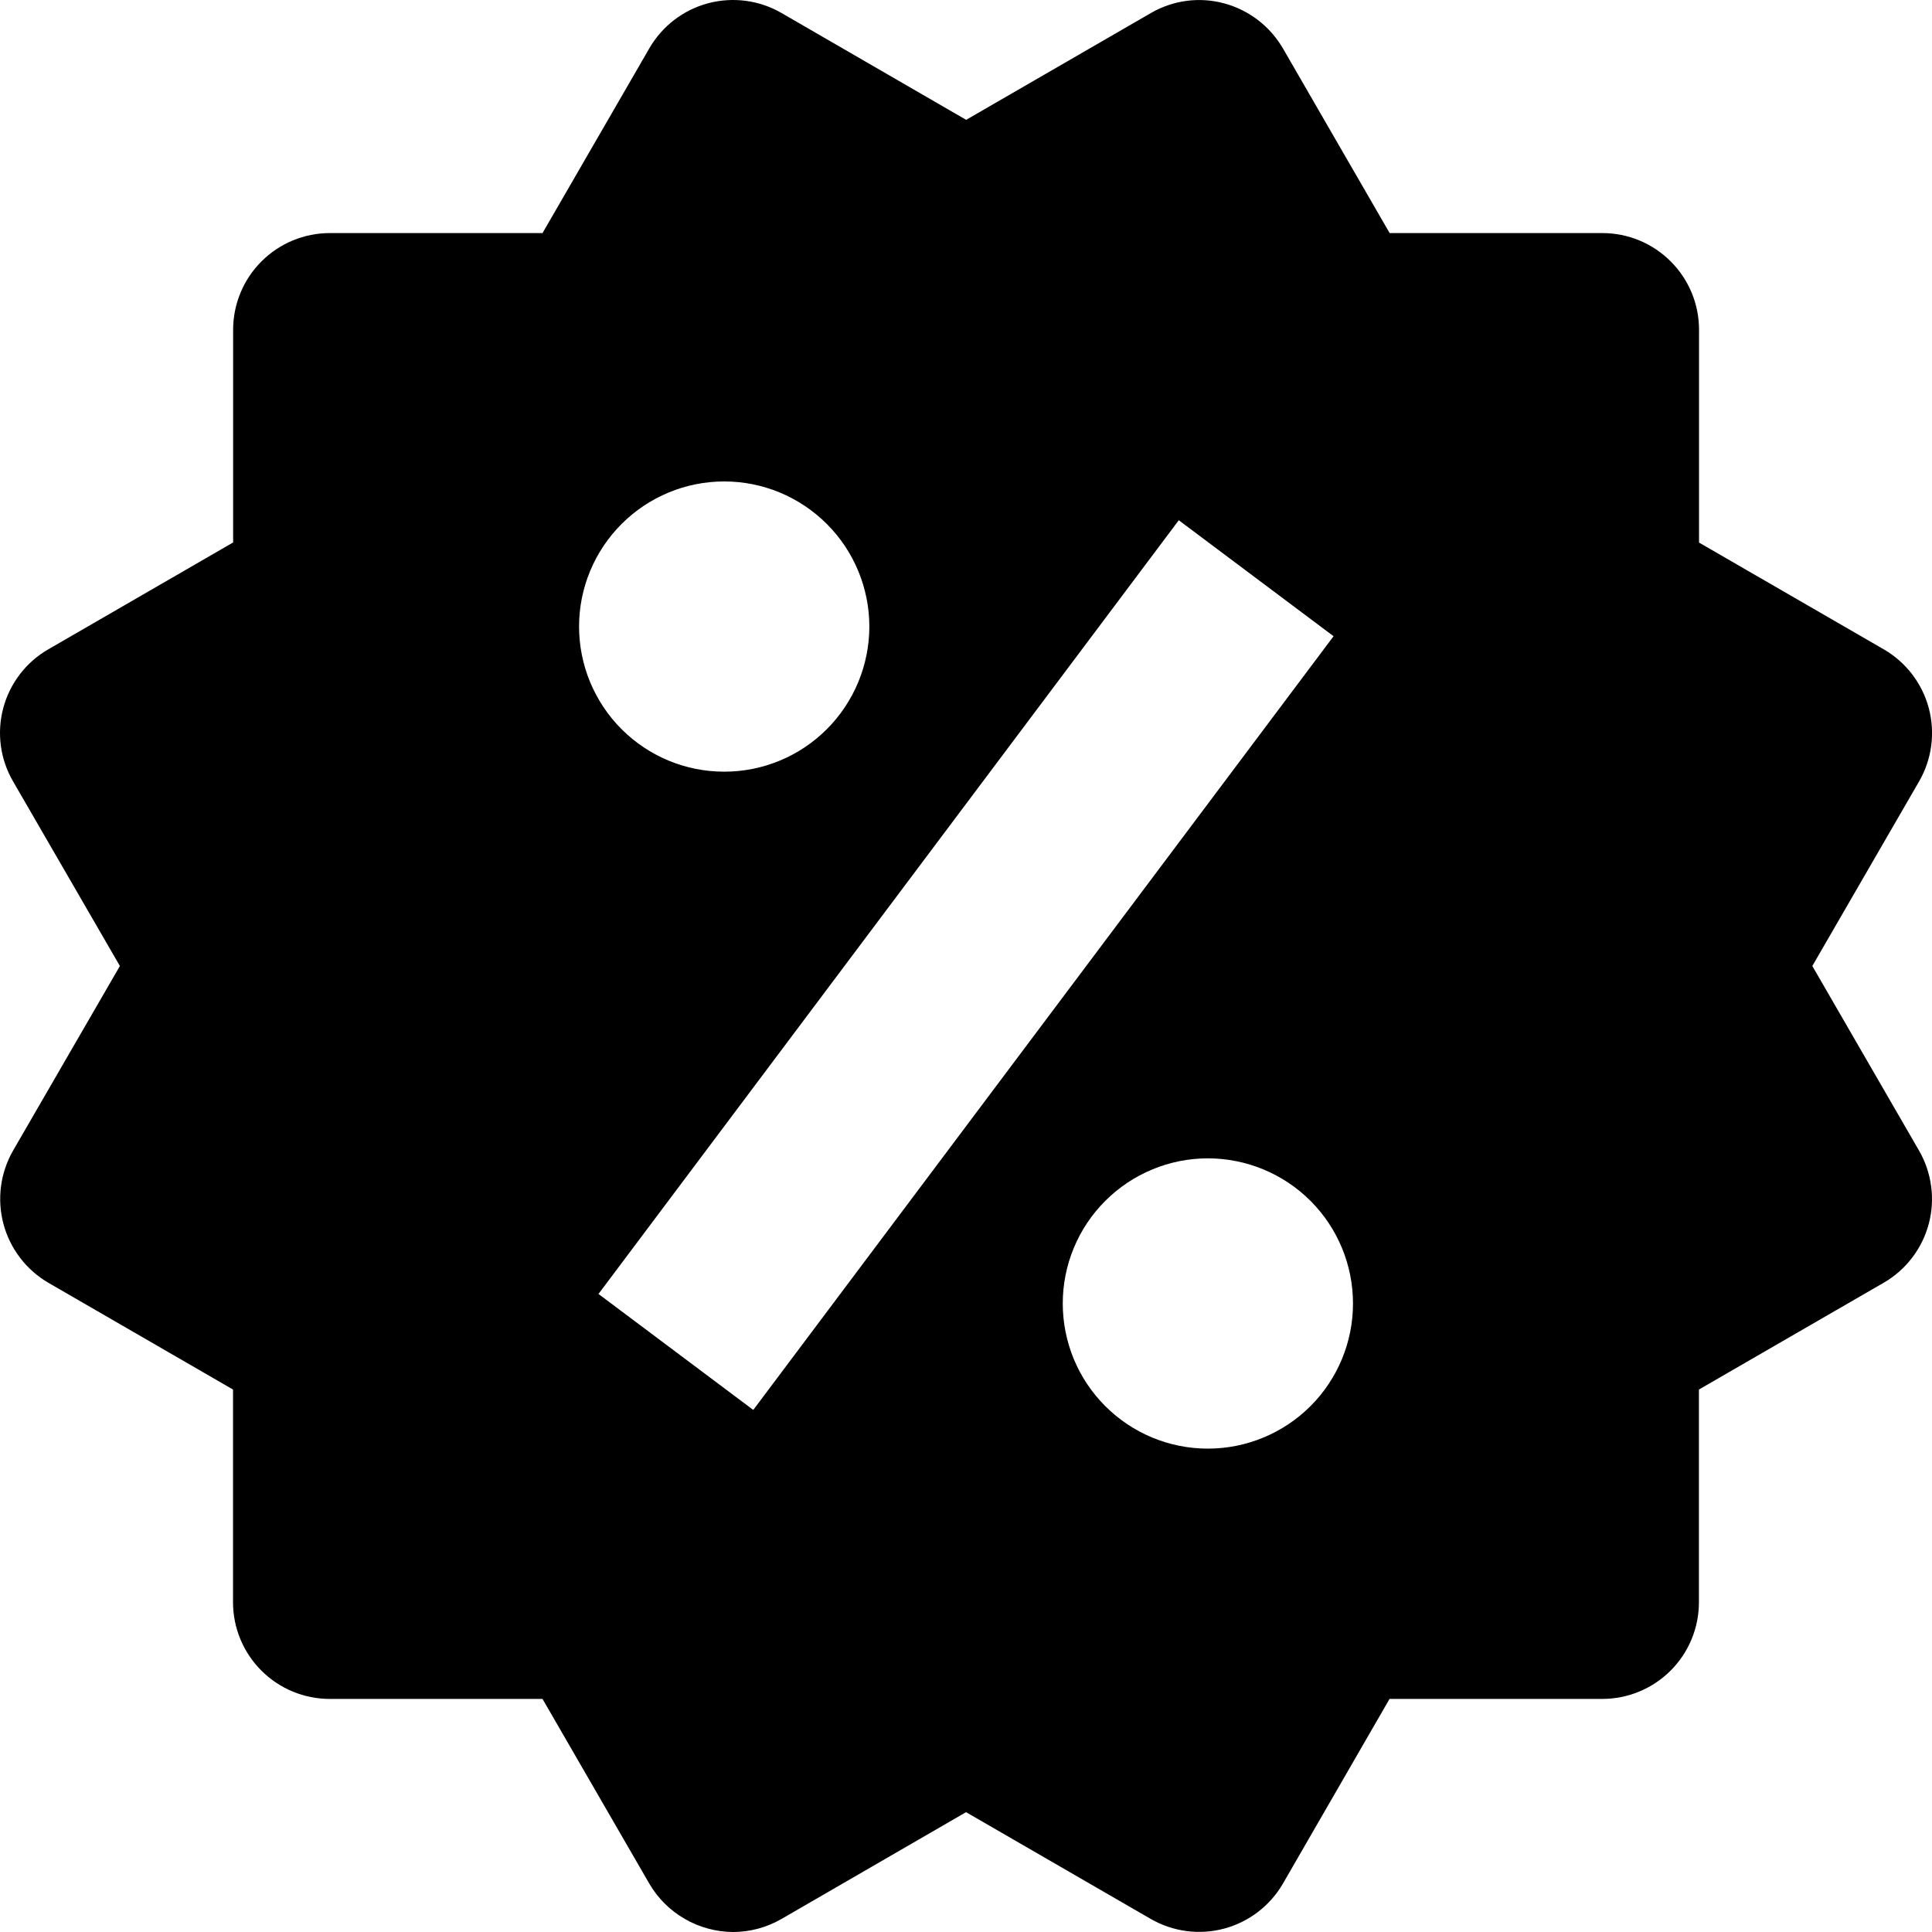 <svg width="36" height="36" viewBox="0 0 36 36" fill="none" xmlns="http://www.w3.org/2000/svg">
<path id="ootw_Icon" d="M33.77 18L35.759 14.561C35.998 14.148 36.063 13.656 35.94 13.194C35.817 12.733 35.515 12.339 35.102 12.1L31.659 10.11V6.145C31.659 5.667 31.47 5.209 31.131 4.871C30.794 4.533 30.335 4.343 29.857 4.343H25.894L23.906 0.903C23.666 0.49 23.273 0.188 22.812 0.063C22.584 0.001 22.345 -0.015 22.11 0.016C21.876 0.047 21.649 0.124 21.445 0.243L18.003 2.233L14.56 0.241C14.146 0.002 13.655 -0.062 13.193 0.061C12.731 0.185 12.338 0.487 12.099 0.901L10.109 4.343H6.146C5.668 4.343 5.21 4.533 4.872 4.871C4.534 5.209 4.344 5.667 4.344 6.145V10.108L0.902 12.098C0.696 12.216 0.516 12.374 0.372 12.562C0.228 12.749 0.122 12.964 0.061 13.193C-0 13.422 -0.016 13.661 0.016 13.896C0.047 14.13 0.125 14.357 0.244 14.561L2.234 18L0.244 21.439C0.006 21.853 -0.058 22.344 0.064 22.805C0.187 23.267 0.488 23.661 0.9 23.902L4.342 25.892V29.855C4.342 30.333 4.532 30.791 4.87 31.129C5.208 31.467 5.666 31.657 6.144 31.657H10.109L12.099 35.099C12.258 35.372 12.486 35.598 12.76 35.756C13.033 35.914 13.343 35.998 13.659 36C13.973 36 14.285 35.917 14.562 35.757L18.001 33.767L21.443 35.757C21.857 35.995 22.348 36.06 22.81 35.937C23.271 35.813 23.665 35.512 23.905 35.099L25.892 31.657H29.855C30.333 31.657 30.792 31.467 31.13 31.129C31.468 30.791 31.657 30.333 31.657 29.855V25.892L35.1 23.902C35.305 23.784 35.484 23.626 35.628 23.438C35.773 23.25 35.878 23.035 35.939 22.807C36 22.578 36.016 22.339 35.984 22.105C35.953 21.87 35.876 21.643 35.758 21.439L33.77 18ZM13.495 8.971C14.213 8.971 14.9 9.257 15.407 9.764C15.914 10.271 16.199 10.959 16.199 11.676C16.198 12.393 15.913 13.081 15.406 13.588C14.899 14.095 14.211 14.38 13.493 14.379C12.776 14.379 12.089 14.094 11.582 13.587C11.075 13.079 10.79 12.392 10.79 11.674C10.79 10.957 11.076 10.27 11.583 9.763C12.09 9.256 12.778 8.971 13.495 8.971ZM14.036 26.272L11.152 24.111L21.965 9.694L24.849 11.855L14.036 26.272ZM22.506 26.993C22.151 26.993 21.799 26.923 21.471 26.787C21.143 26.651 20.845 26.451 20.594 26.2C20.343 25.949 20.144 25.651 20.008 25.323C19.873 24.994 19.803 24.643 19.803 24.288C19.803 23.933 19.873 23.581 20.009 23.253C20.145 22.925 20.344 22.627 20.596 22.376C20.847 22.125 21.145 21.926 21.473 21.79C21.801 21.654 22.153 21.584 22.508 21.584C23.225 21.585 23.913 21.87 24.42 22.377C24.927 22.884 25.211 23.572 25.211 24.29C25.211 25.007 24.926 25.694 24.419 26.201C23.911 26.708 23.223 26.993 22.506 26.993Z" fill="black"/>
</svg>
